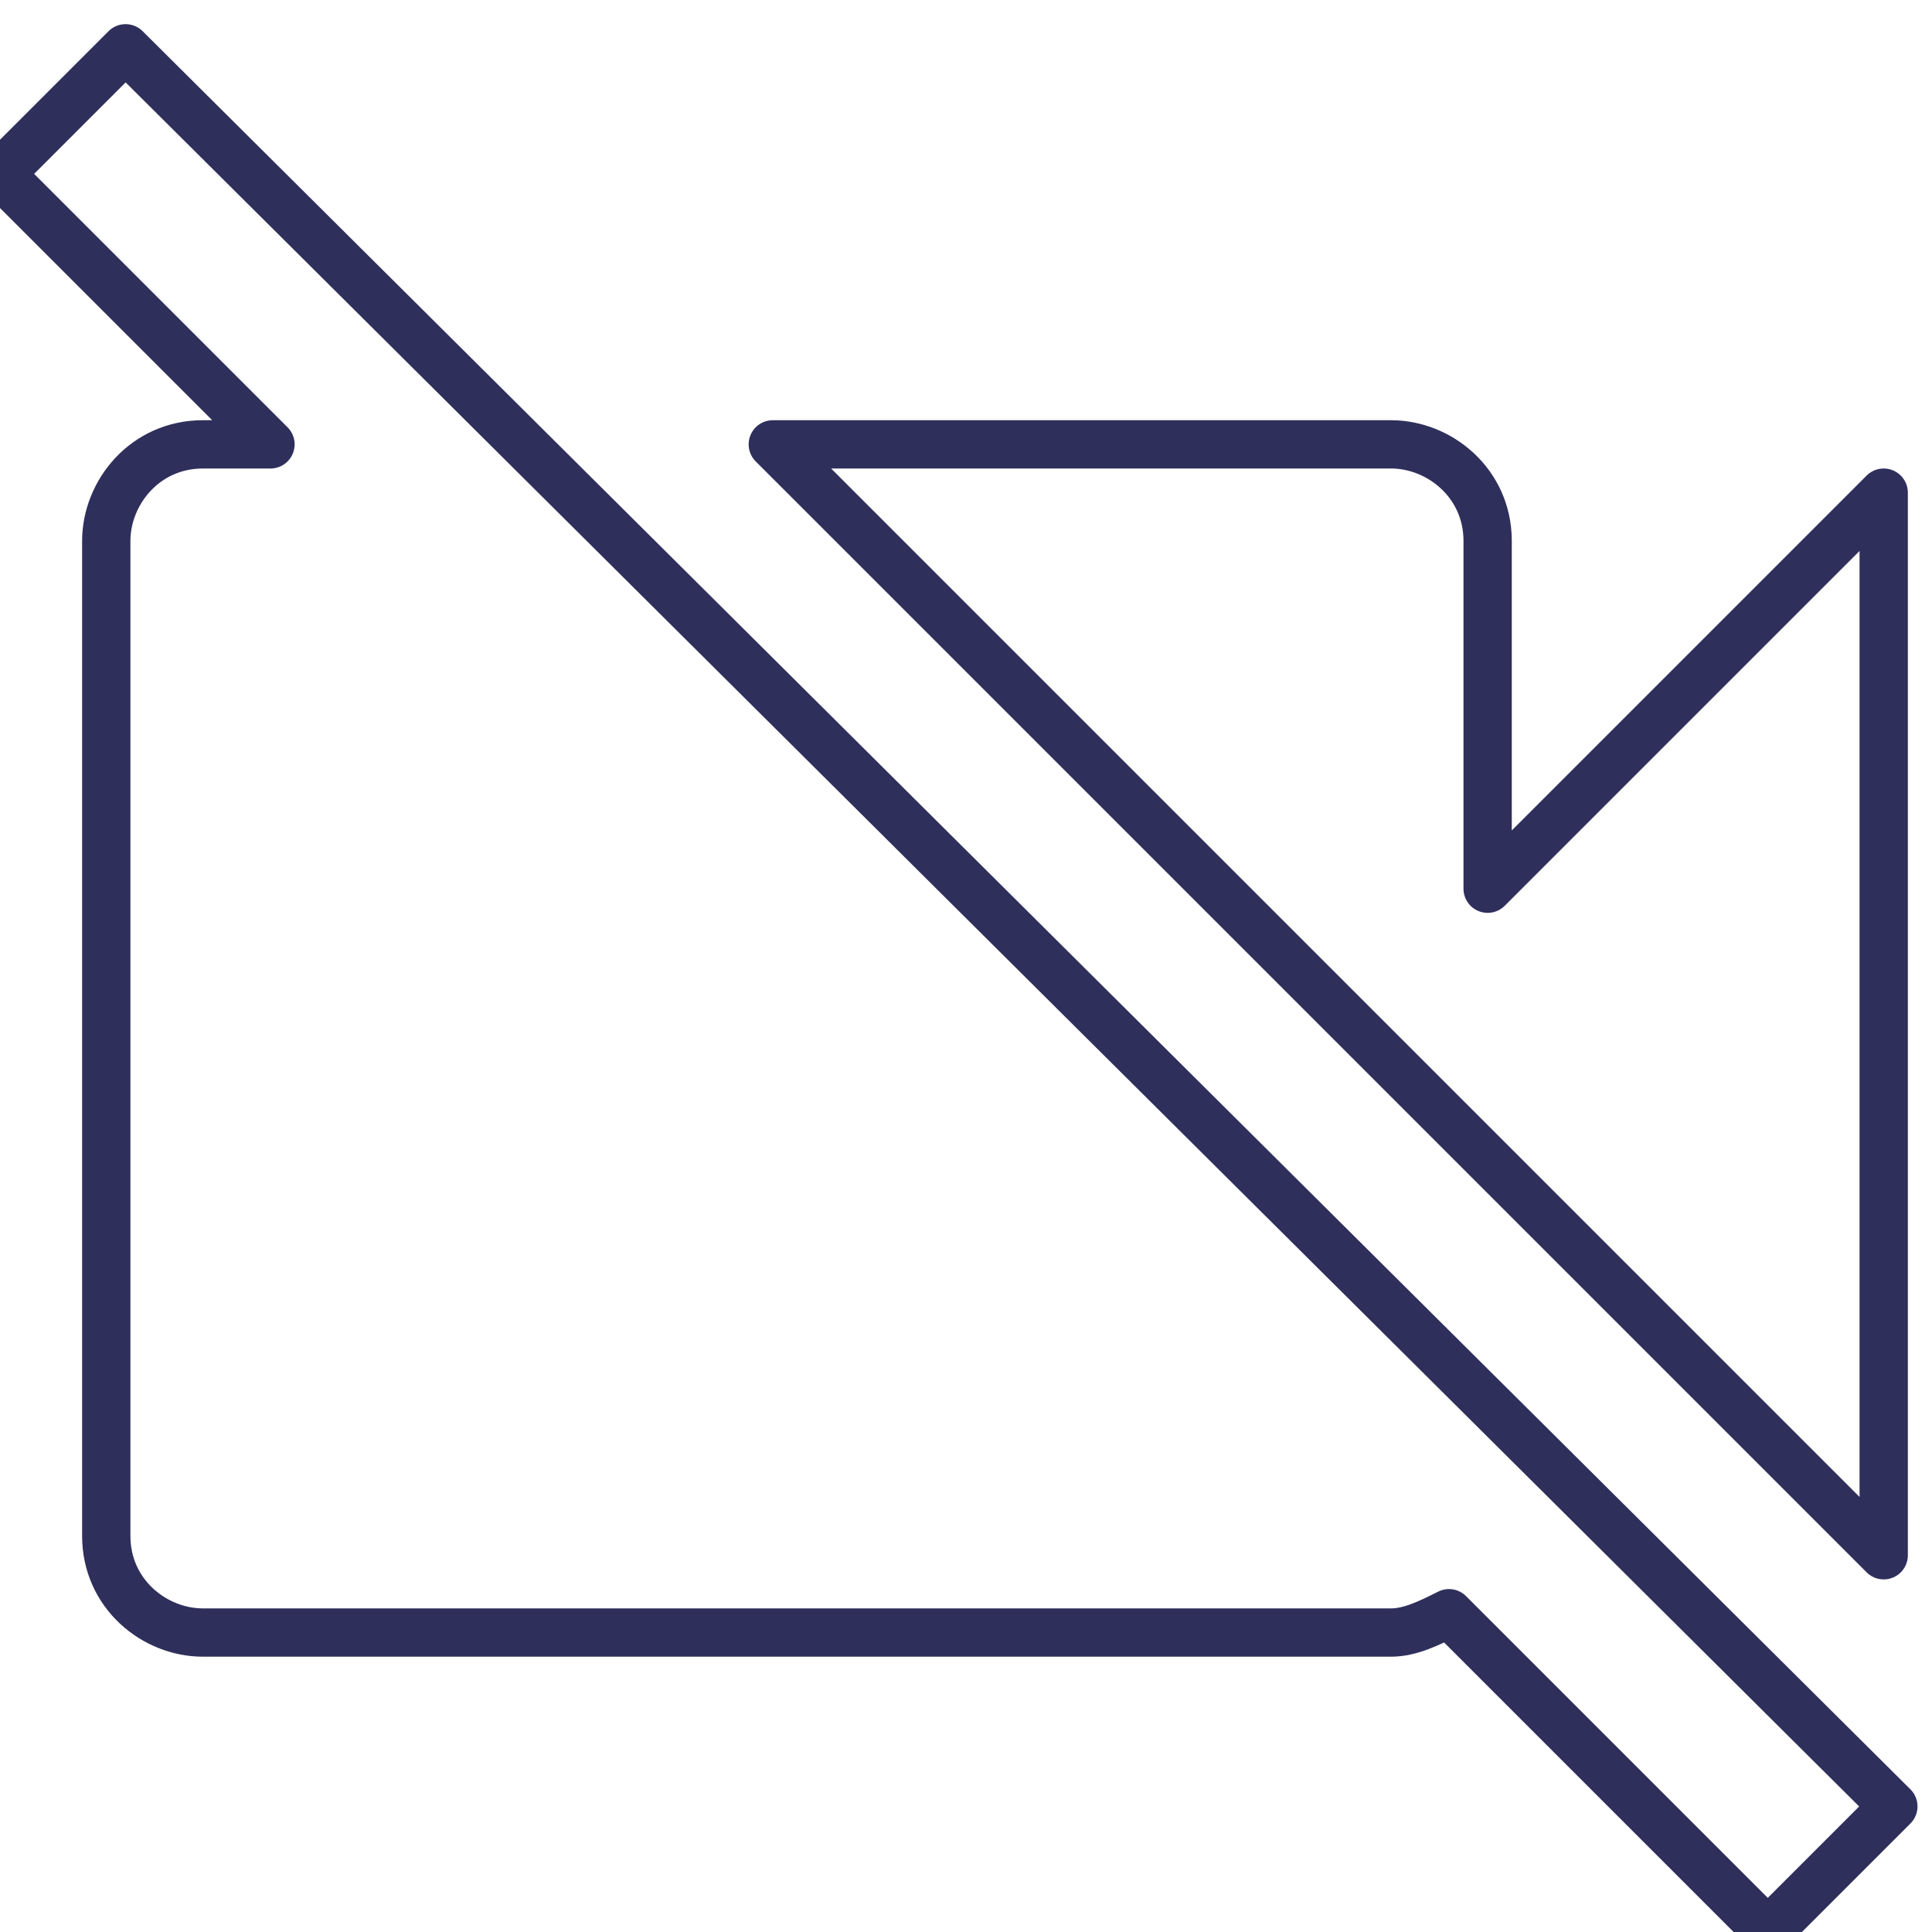 <?xml version="1.0" encoding="utf-8"?>
<!-- Generator: Adobe Illustrator 21.1.0, SVG Export Plug-In . SVG Version: 6.00 Build 0)  -->
<svg version="1.1" id="Layer_1" xmlns="http://www.w3.org/2000/svg" xmlns:xlink="http://www.w3.org/1999/xlink" x="0px" y="0px"
	 viewBox="0 0 20 20" style="enable-background:new 0 0 20 20;" xml:space="preserve">
<style type="text/css">
	.st0{fill:none;stroke:#2F2F5C;stroke-width:0.5;stroke-linecap:round;stroke-linejoin:round;stroke-miterlimit:10;}
	.st1{fill:none;}
	.st2{fill:#2F2F5C;}
	.st3{fill:none;stroke:#2F2F5C;stroke-width:0.5;stroke-miterlimit:10;}
</style>
<path class="st0" d="M19.5,5.1l-4.1,4.1V5.6c0-0.6-0.5-1-1-1H8l11.5,11.5V5.1z M1.3,0.5L0,1.8l2.8,2.8H2.1c-0.6,0-1,0.5-1,1v10.3
	c0,0.6,0.5,1,1,1h12.3c0.2,0,0.4-0.1,0.6-0.2l3.3,3.3l1.3-1.3L1.3,0.5z"/>
</svg>
